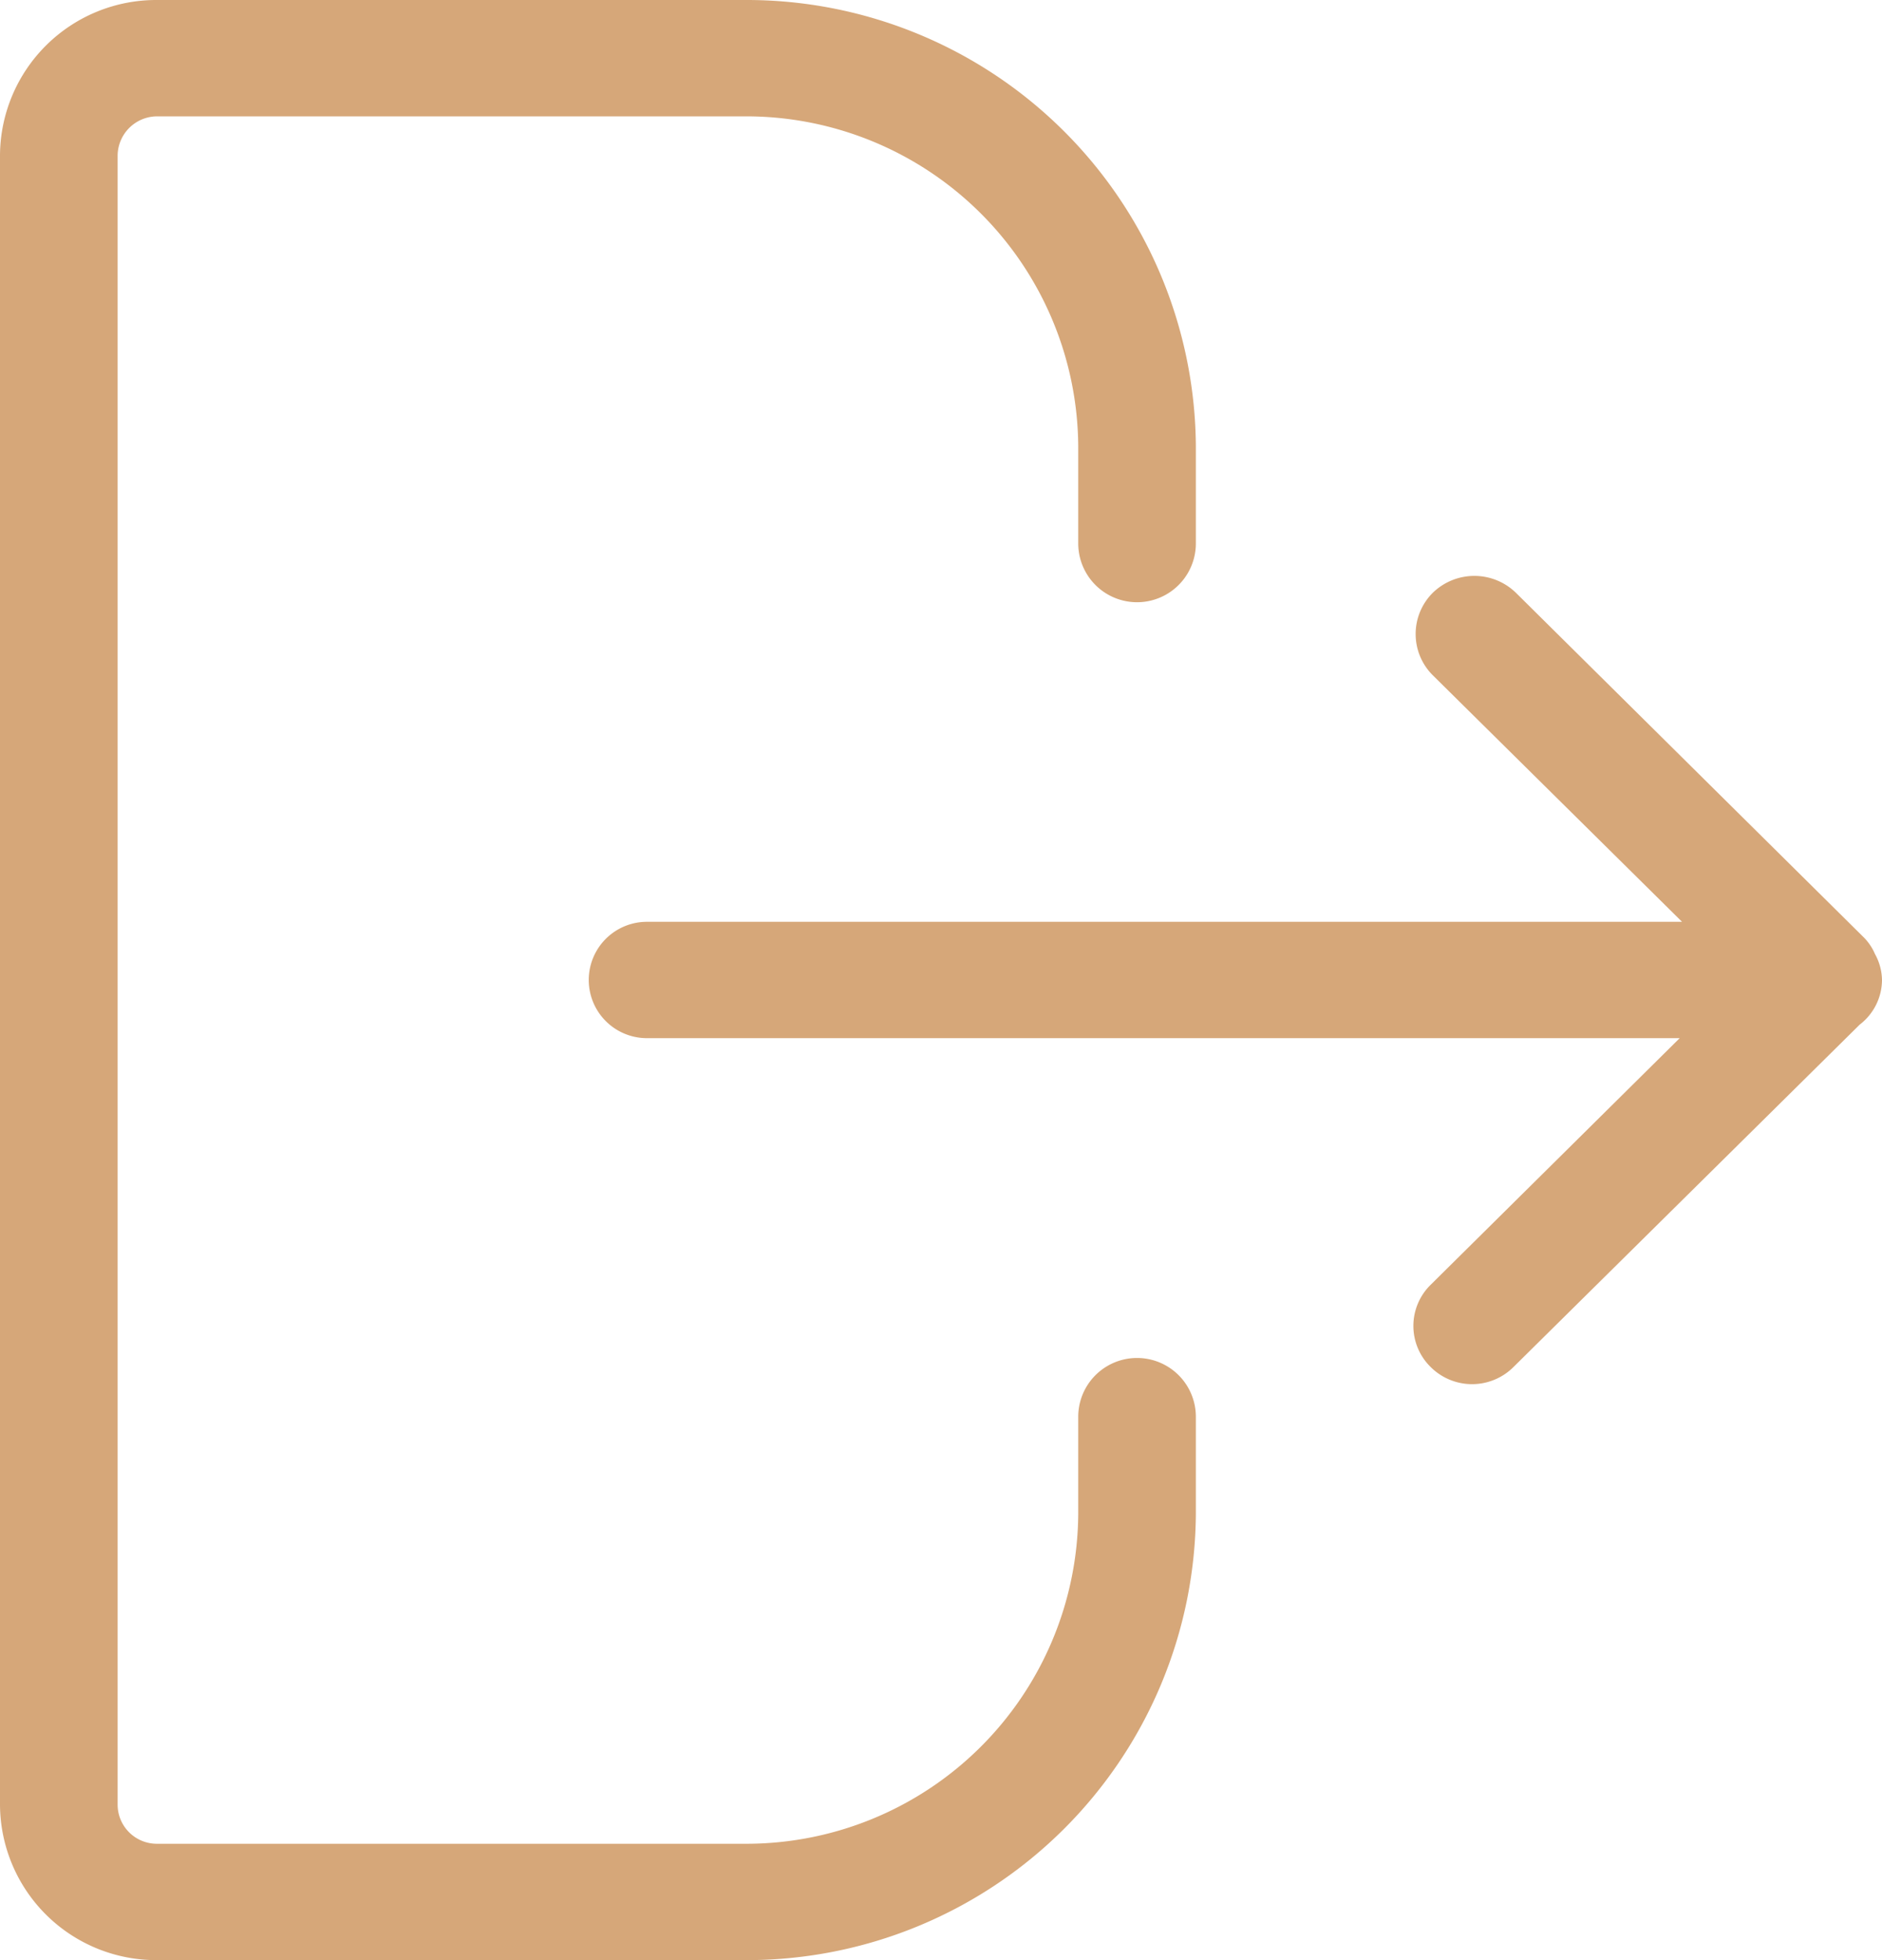 <svg xmlns="http://www.w3.org/2000/svg" width="24" height="25" viewBox="0 0 24 25">
    <path id="Log_out" data-name="Log out" d="M9.5,25H2a1.992,1.992,0,0,1-2-1.979V1.98A1.992,1.992,0,0,1,2,0H9.5a5.728,5.728,0,0,1,5.75,5.693V6.931a.75.75,0,0,1-1.5,0V5.693A4.235,4.235,0,0,0,9.5,1.484H2a.505.505,0,0,0-.5.5V23.021a.5.5,0,0,0,.5.495H9.5a4.234,4.234,0,0,0,4.25-4.208V18.07a.75.75,0,0,1,1.5,0v1.237A5.728,5.728,0,0,1,9.5,25Zm9.274-7.346a.748.748,0,0,1-.529-.218.734.734,0,0,1,0-1.05l3.175-3.145H8.25a.742.742,0,1,1,0-1.484h13.2L18.271,8.612a.742.742,0,0,1,0-1.051.76.76,0,0,1,1.061,0l4.441,4.4a.681.681,0,0,1,.137.206A.707.707,0,0,1,24,12.5a.722.722,0,0,1-.284.568L19.3,17.436A.748.748,0,0,1,18.775,17.654Z" fill="#d6a779"/>
</svg>
